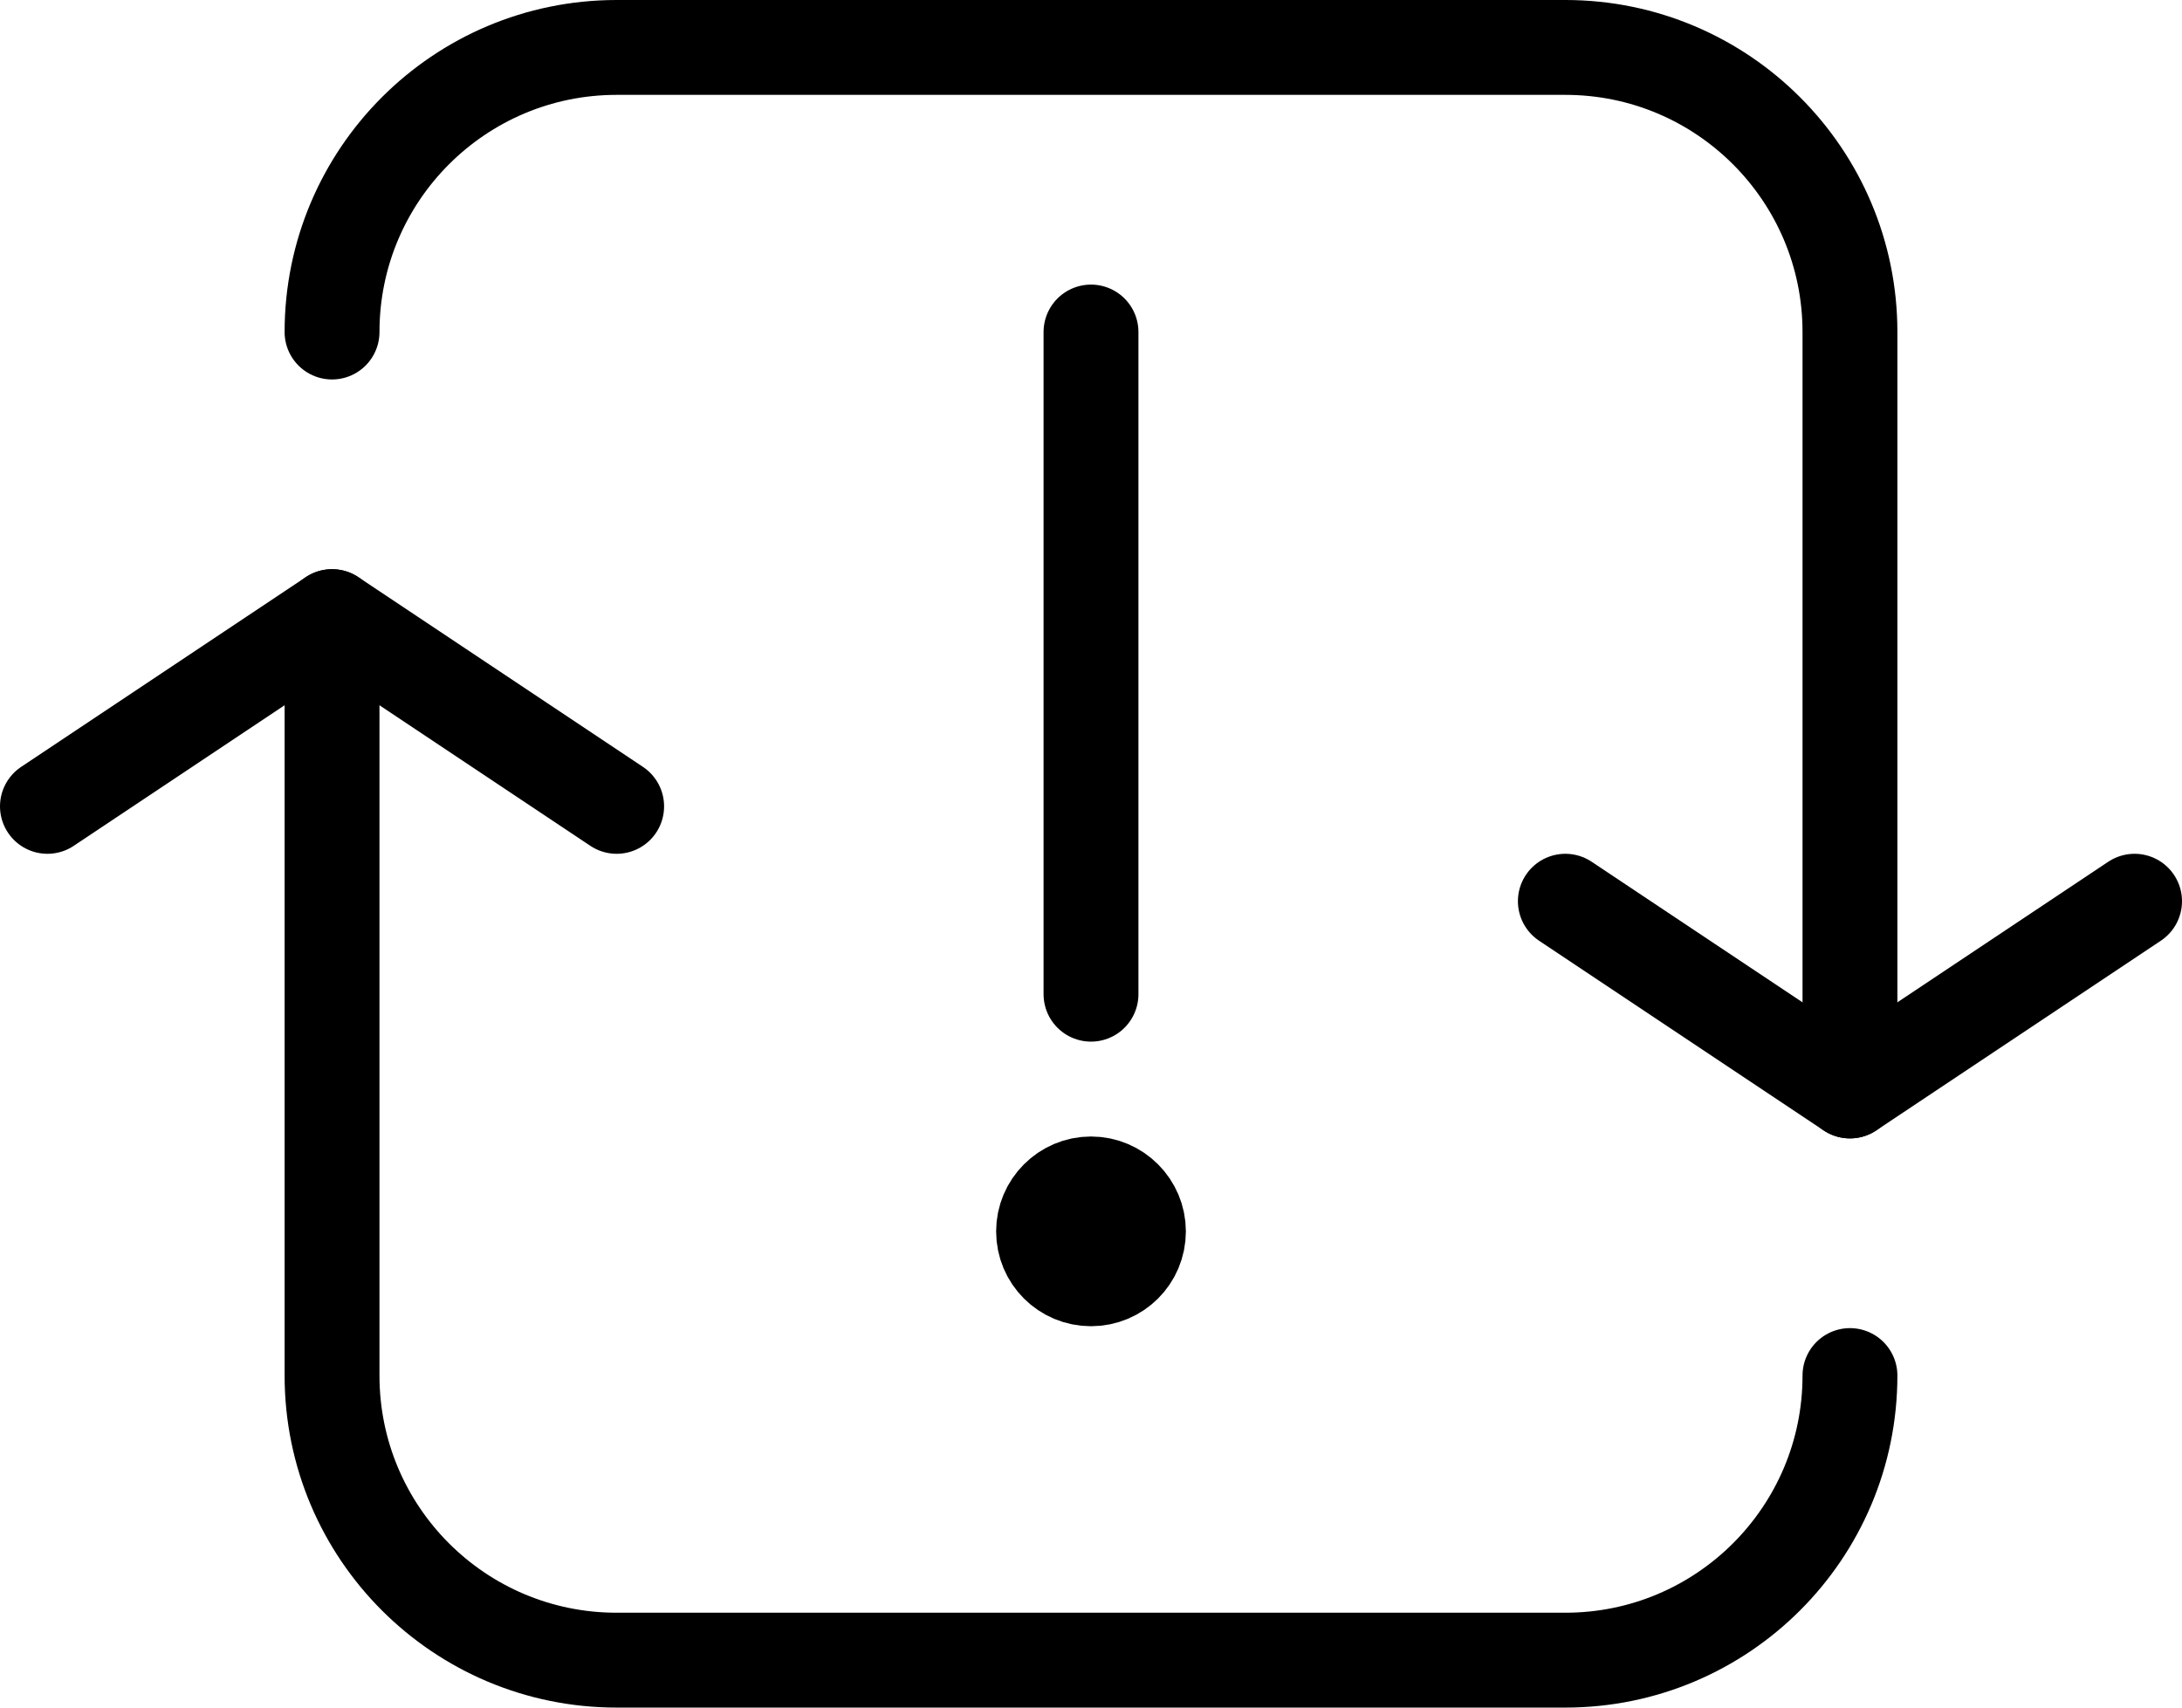 <?xml version="1.0" encoding="UTF-8"?>
<svg width="23px" height="18px" viewBox="0 0 23 18" version="1.1" xmlns="http://www.w3.org/2000/svg" xmlns:xlink="http://www.w3.org/1999/xlink">
    <!-- Generator: Sketch 42 (36781) - http://www.bohemiancoding.com/sketch -->
    <title>Group 1337</title>
    <desc>Created with Sketch.</desc>
    <defs></defs>
    <g id="Page-1" stroke="none" stroke-width="1" fill="none" fill-rule="evenodd" stroke-linecap="round" stroke-linejoin="round">
        <g id="Icons" transform="translate(-841, -3219)" stroke="#000000">
            <g id="Group-1337" transform="translate(841, 3219)">
                <path d="M19.5,14.5 C19.5,16.158 18.156,17.5 16.5,17.5 L6.5,17.5 C4.843,17.5 3.5,16.158 3.5,14.5 L3.5,6.5" id="Stroke-7061"></path>
                <path d="M3.5,3.5 C3.5,1.844 4.843,0.5 6.5,0.5 L16.5,0.5 C18.156,0.5 19.5,1.844 19.5,3.5 L19.5,11.5" id="Stroke-7062"></path>
                <polyline id="Stroke-7063" points="0.5 8.5 3.5 6.5 6.5 8.5"></polyline>
                <polyline id="Stroke-7064" points="16.5 9.5 19.5 11.5 22.5 9.5"></polyline>
                <path d="M11.5,3.5 L11.5,10.48" id="Stroke-7065"></path>
                <path d="M12,12.98 C12,13.258 11.776,13.48 11.5,13.48 C11.224,13.48 11,13.258 11,12.98 C11,12.706 11.224,12.48 11.5,12.48 C11.776,12.48 12,12.706 12,12.98 L12,12.98 Z" id="Stroke-7066"></path>
            </g>
        </g>
    </g>
</svg>
